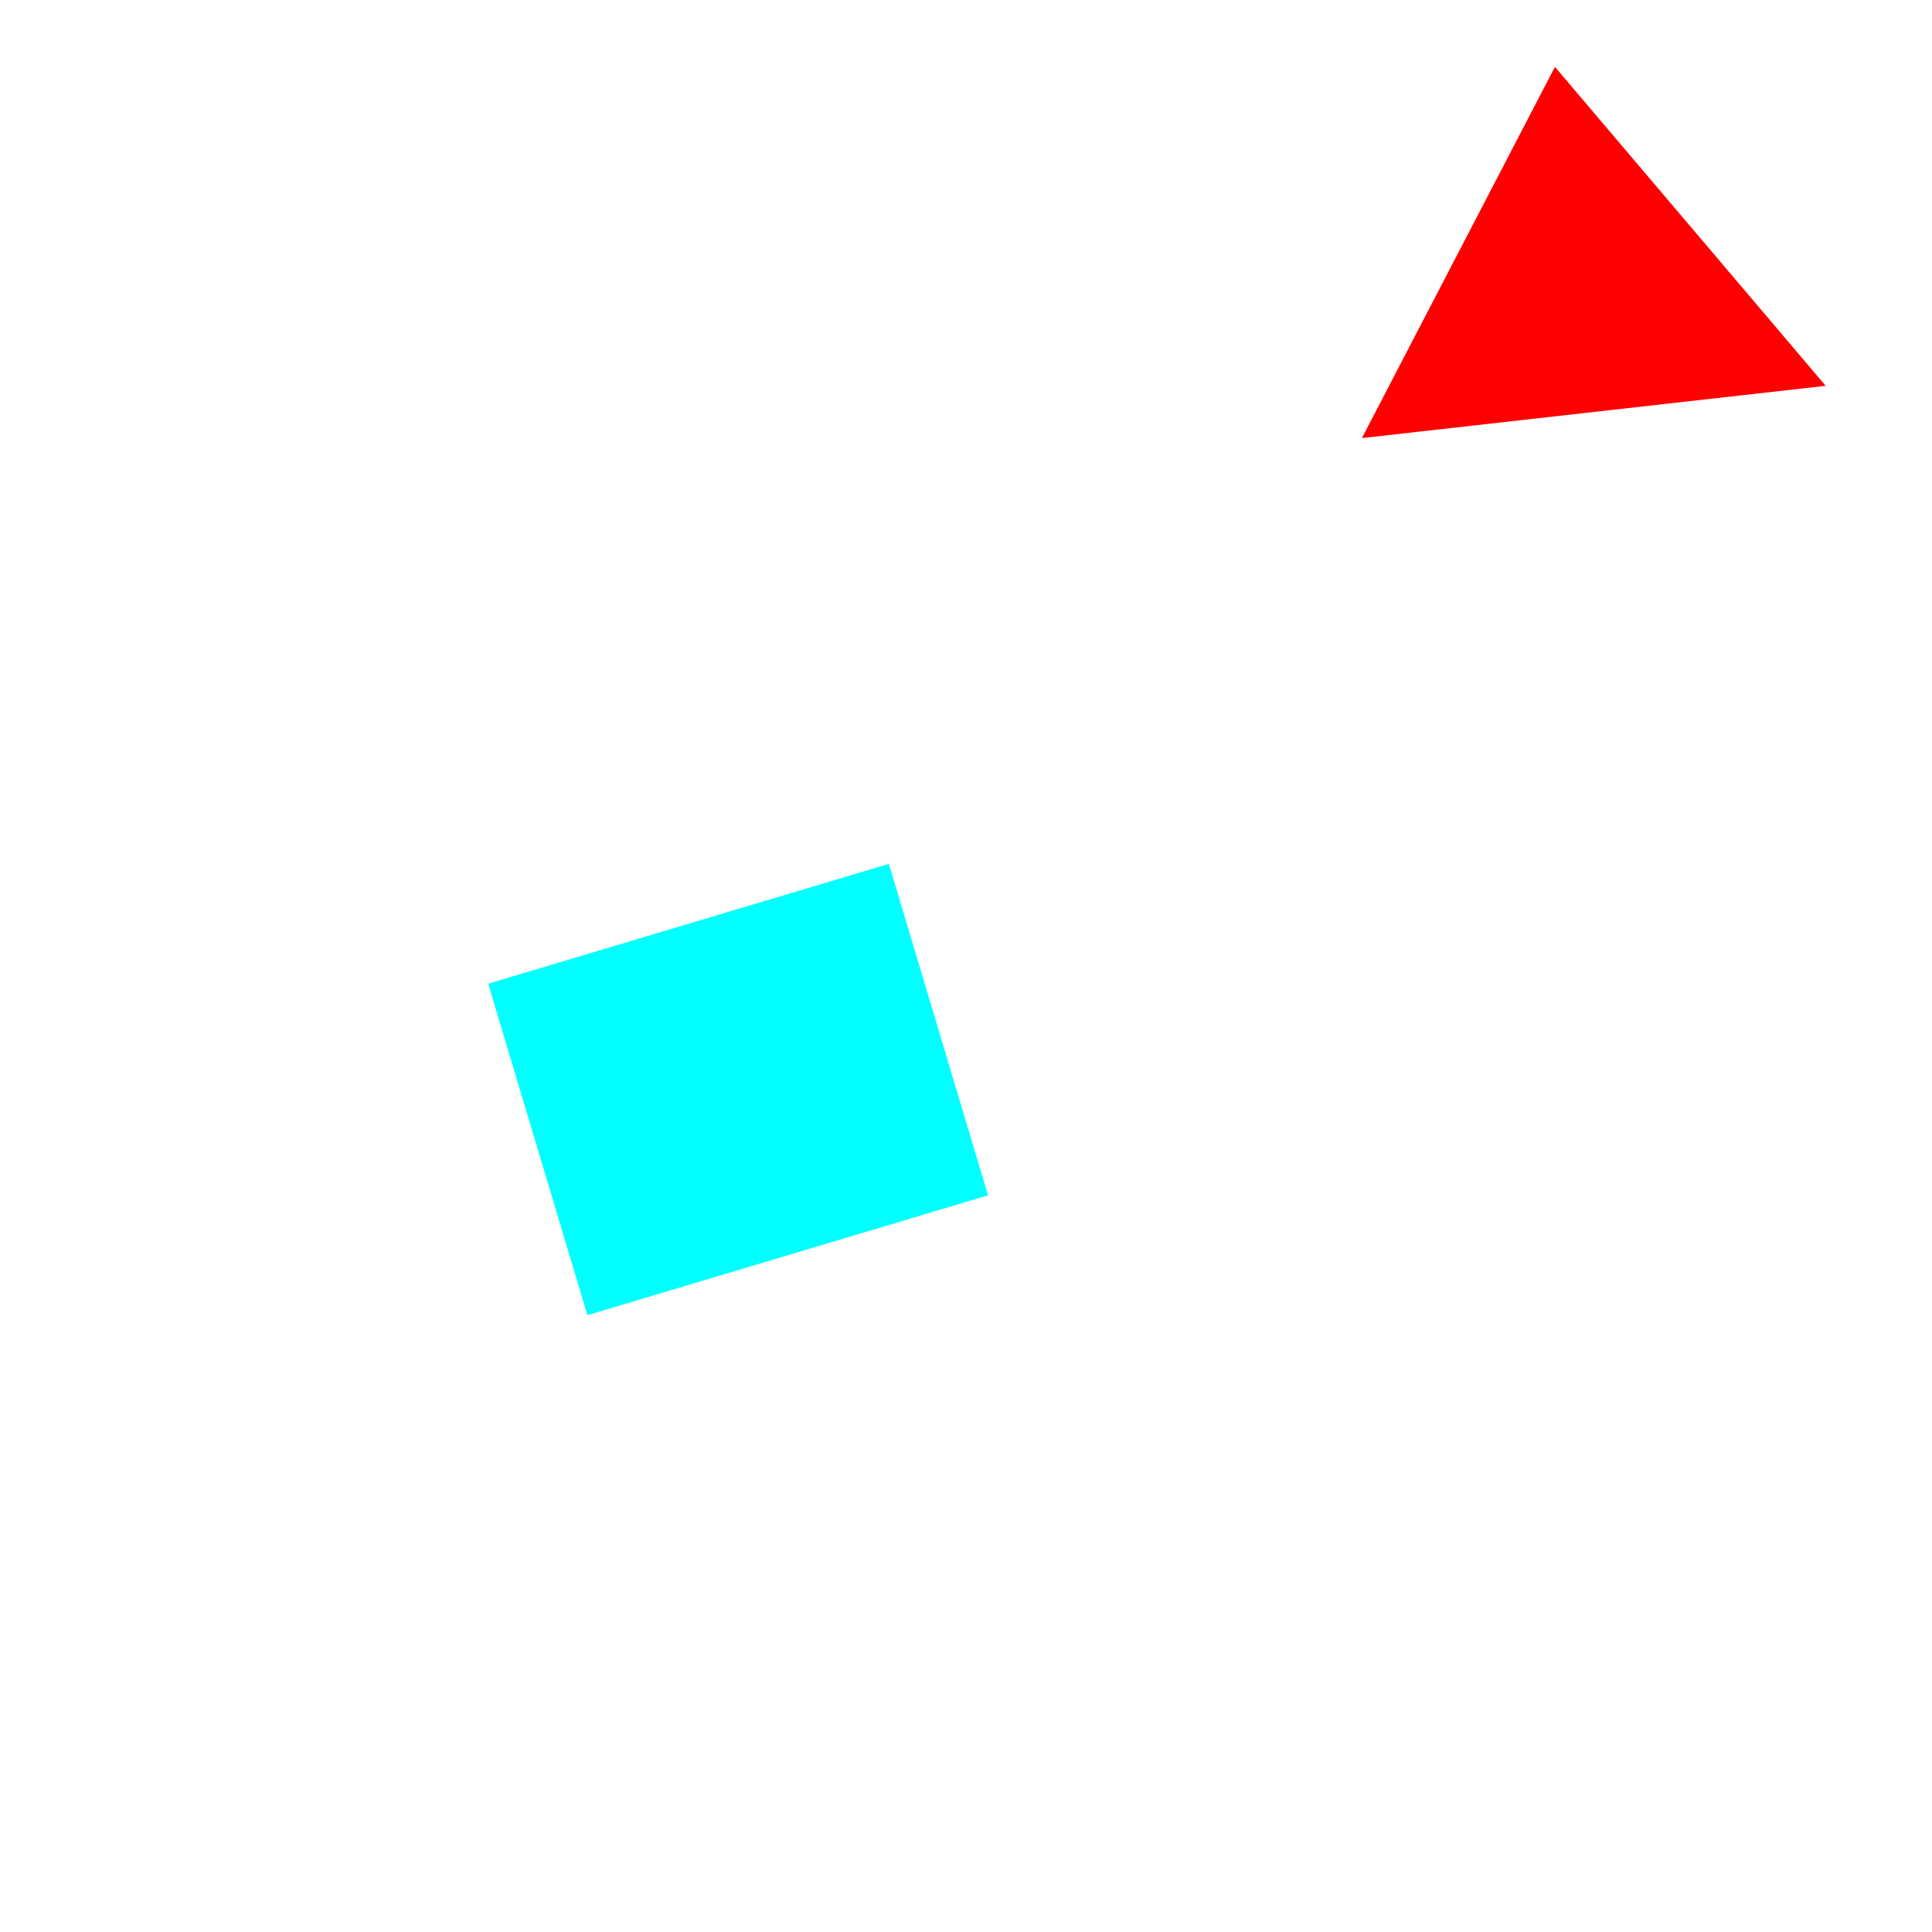 <svg 
  xmlns="http://www.w3.org/2000/svg"
  width="64.0" 
  height="64.0" 
  viewBox="0 0 64.0 64.0" 
  style="background-color: black">
  <path d="M 19.458 43.567 L 16.173 32.586 L 29.445 28.616 L 32.73 39.596 L 19.458 43.567" fill="cyan" /><path d="M 51.509 2.215 L 60.479 12.781 L 45.115 14.512 L 51.509 2.215" fill="red" />
</svg>